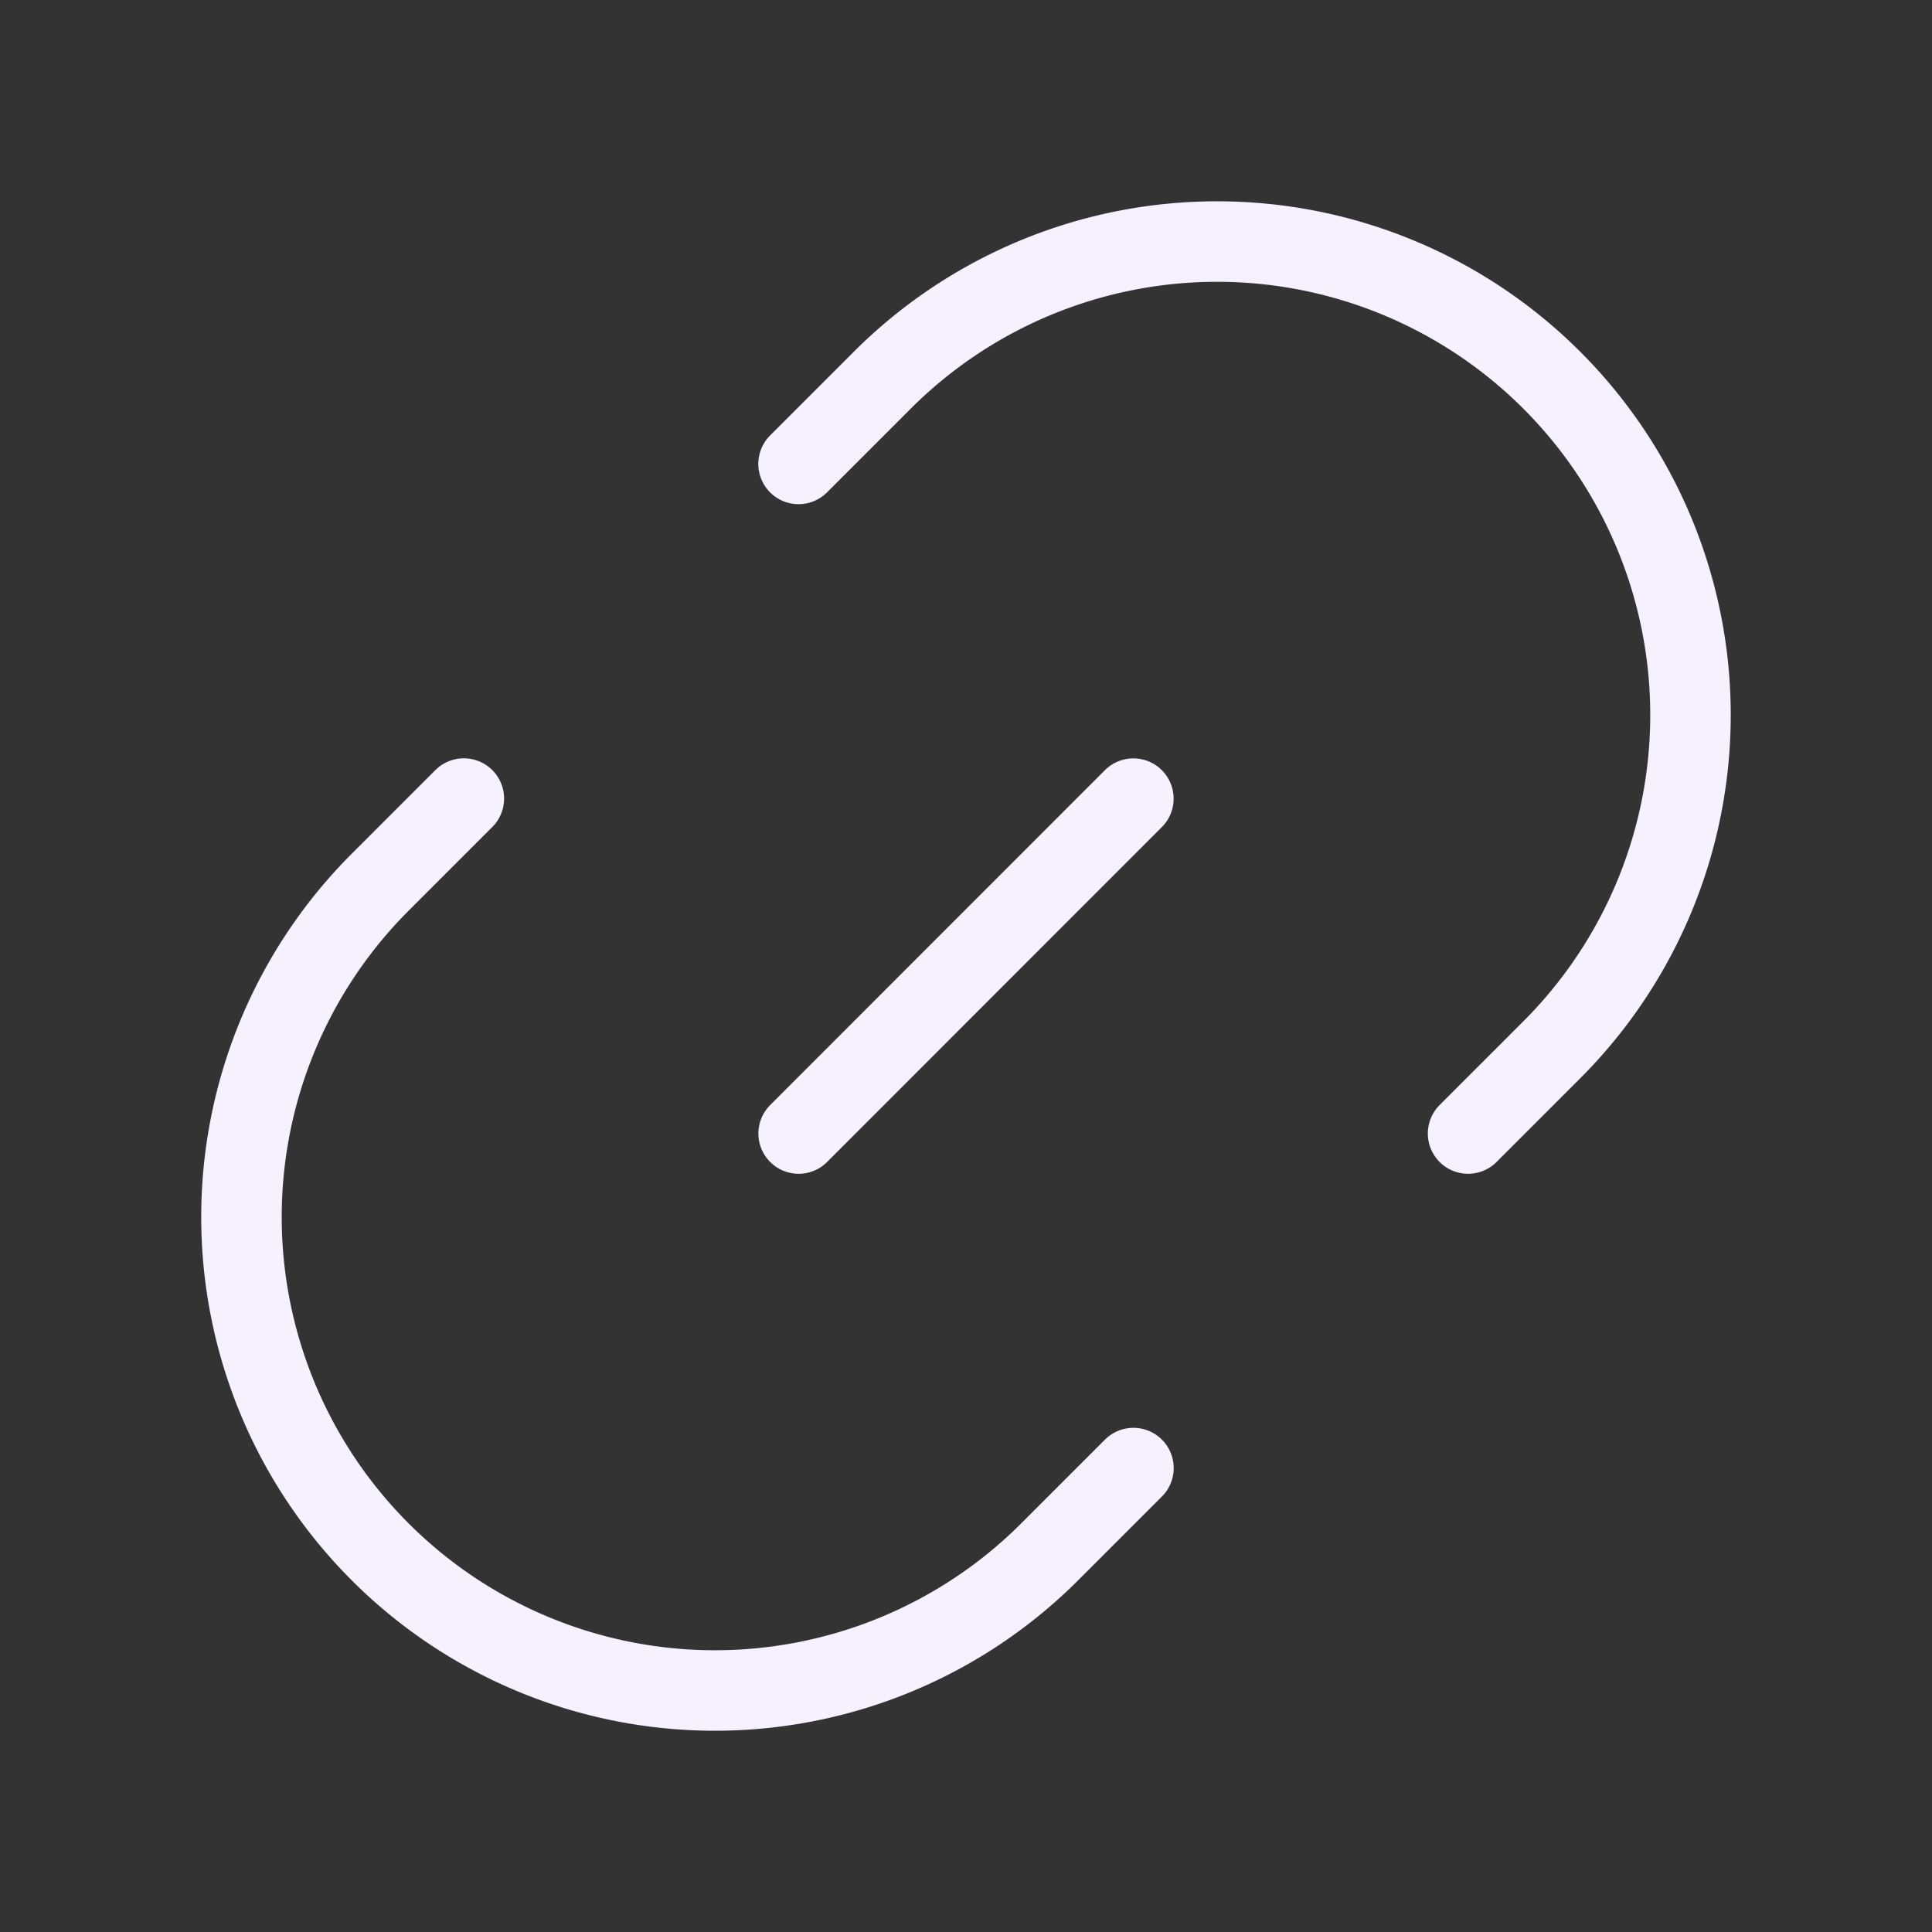 <svg width="24" height="24" fill="none" xmlns="http://www.w3.org/2000/svg"><rect width="100%" height="100%" fill="#333333" stroke="none"/><path d="M5.762 9.92l-1.04 1.04a5.881 5.881 0 108.318 8.317l1.04-1.04M9.92 5.763l1.04-1.04a5.881 5.881 0 118.317 8.318l-1.04 1.04m-8.316 0l4.158-4.16" stroke="#F6F0FF" stroke-linecap="round" stroke-linejoin="round"/></svg>